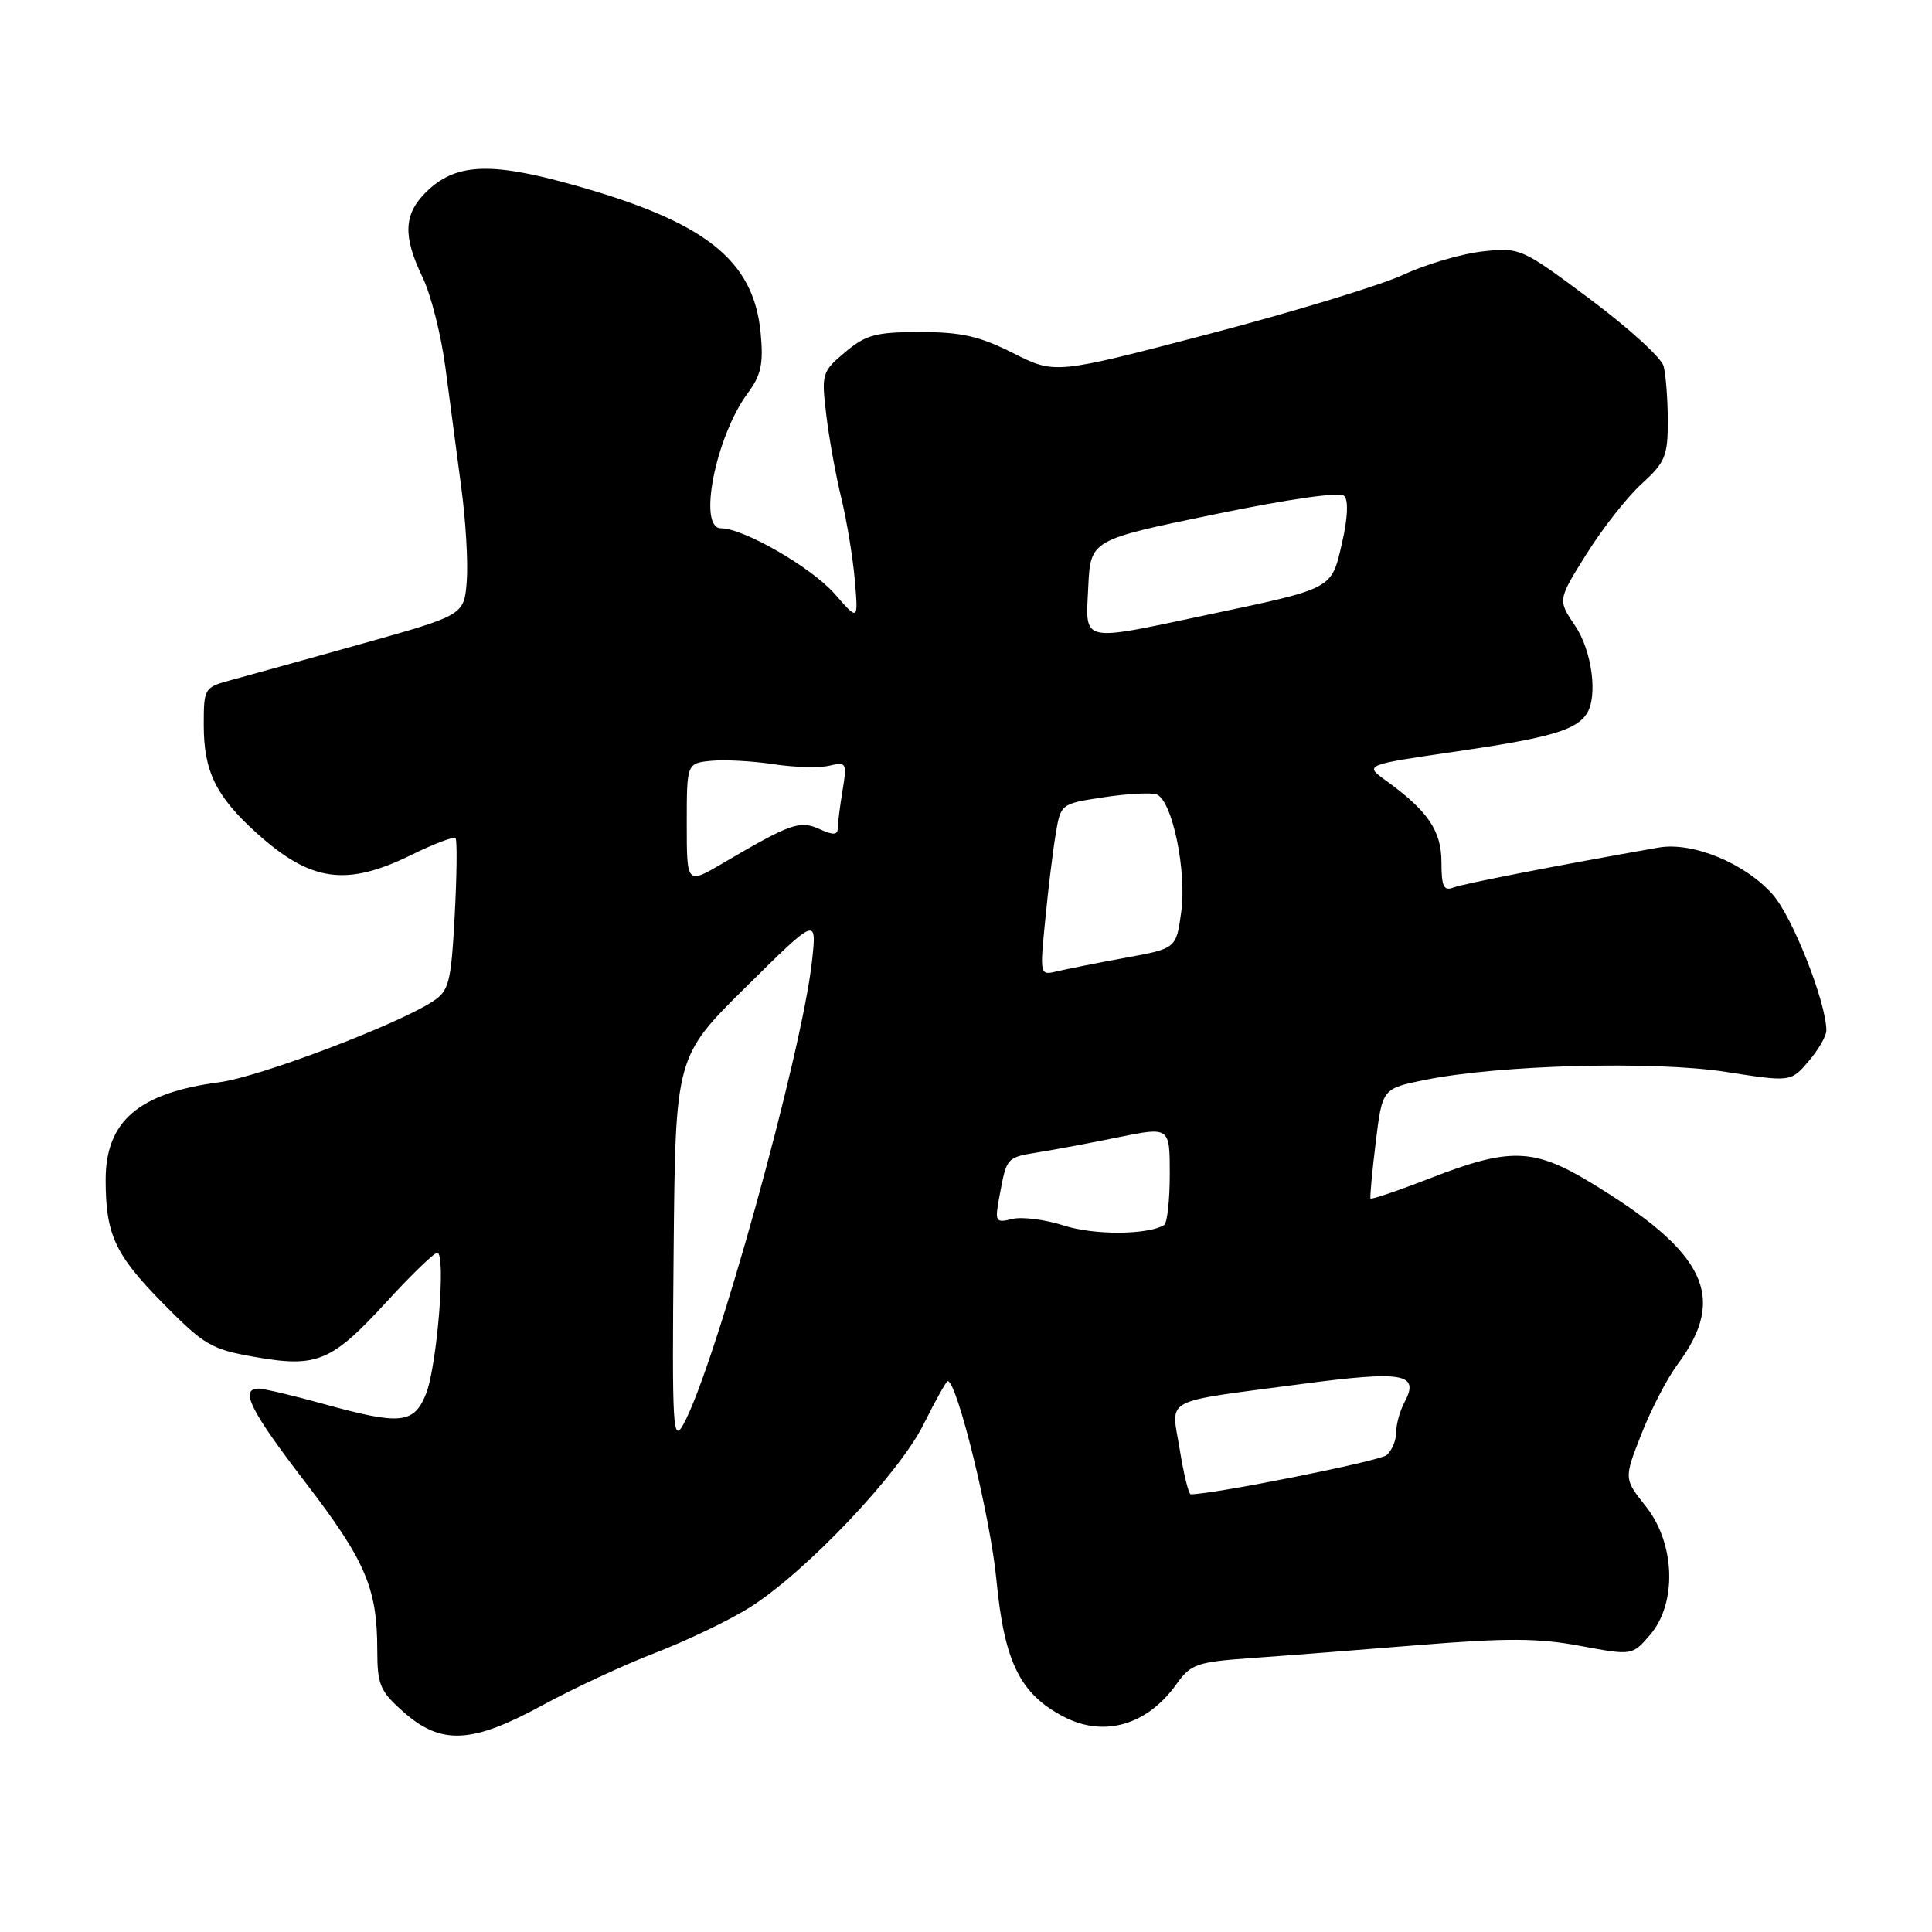 <?xml version="1.0" encoding="UTF-8" standalone="no"?>
<!DOCTYPE svg PUBLIC "-//W3C//DTD SVG 1.1//EN" "http://www.w3.org/Graphics/SVG/1.1/DTD/svg11.dtd" >
<svg xmlns="http://www.w3.org/2000/svg" xmlns:xlink="http://www.w3.org/1999/xlink" version="1.1" viewBox="0 0 256 256">
 <g >
 <path fill="currentColor"
d=" M 71.89 225.95 C 75.95 223.73 82.72 220.59 86.93 218.97 C 91.14 217.34 96.75 214.64 99.40 212.96 C 106.80 208.27 119.10 195.31 122.37 188.75 C 123.95 185.59 125.39 183.00 125.58 183.00 C 126.81 183.00 131.25 201.10 132.03 209.32 C 133.07 220.24 135.16 224.48 141.00 227.50 C 146.32 230.25 152.03 228.58 155.90 223.14 C 157.78 220.50 158.59 220.22 165.73 219.71 C 170.00 219.41 180.03 218.63 188.00 217.98 C 199.60 217.03 203.88 217.05 209.39 218.09 C 216.28 219.37 216.28 219.37 218.64 216.63 C 222.24 212.44 221.98 204.51 218.09 199.61 C 215.17 195.94 215.17 195.94 217.49 190.03 C 218.76 186.78 220.91 182.64 222.27 180.81 C 228.95 171.86 226.07 165.91 210.56 156.57 C 203.18 152.13 199.95 152.06 189.64 156.07 C 185.32 157.75 181.70 158.98 181.60 158.81 C 181.50 158.64 181.81 155.29 182.29 151.37 C 183.16 144.24 183.16 144.24 188.83 143.09 C 198.64 141.10 219.17 140.55 228.68 142.03 C 237.29 143.37 237.29 143.37 239.64 140.63 C 240.94 139.12 242.00 137.29 242.00 136.55 C 242.00 132.85 237.55 121.56 234.91 118.55 C 231.26 114.39 224.28 111.51 219.76 112.31 C 206.35 114.67 193.93 117.09 192.59 117.60 C 191.30 118.10 191.00 117.47 191.00 114.25 C 191.00 110.09 189.20 107.44 183.63 103.42 C 180.76 101.35 180.76 101.35 193.13 99.55 C 205.32 97.77 208.79 96.76 210.23 94.60 C 211.76 92.32 210.96 86.24 208.70 82.90 C 206.40 79.50 206.40 79.50 210.23 73.39 C 212.33 70.03 215.61 65.85 217.53 64.11 C 220.65 61.27 221.00 60.43 220.99 55.73 C 220.98 52.85 220.73 49.60 220.43 48.50 C 220.13 47.40 215.75 43.41 210.69 39.64 C 201.64 32.88 201.42 32.78 196.50 33.31 C 193.75 33.60 189.00 34.99 185.94 36.41 C 182.88 37.82 171.25 41.36 160.09 44.28 C 139.80 49.59 139.80 49.59 134.26 46.80 C 129.82 44.55 127.37 44.00 121.94 44.00 C 116.05 44.00 114.74 44.35 111.98 46.67 C 108.92 49.24 108.83 49.53 109.48 54.92 C 109.84 57.99 110.74 62.98 111.48 66.00 C 112.21 69.03 113.02 73.93 113.27 76.89 C 113.73 82.28 113.73 82.28 110.62 78.71 C 107.55 75.20 98.55 70.00 95.53 70.00 C 92.42 70.00 94.83 57.86 99.07 52.11 C 100.86 49.70 101.18 48.21 100.79 44.11 C 99.85 34.38 93.41 29.34 75.63 24.41 C 64.80 21.40 60.24 21.67 56.39 25.52 C 53.48 28.43 53.38 31.33 56.00 36.76 C 57.10 39.04 58.46 44.41 59.02 48.70 C 59.58 52.99 60.52 60.10 61.11 64.50 C 61.71 68.90 62.04 74.53 61.85 77.00 C 61.50 81.50 61.50 81.50 48.00 85.29 C 40.58 87.37 32.81 89.52 30.75 90.08 C 27.05 91.07 27.00 91.15 27.00 96.09 C 27.00 102.21 28.62 105.52 33.99 110.37 C 41.15 116.84 45.86 117.52 54.45 113.31 C 57.47 111.82 60.13 110.81 60.36 111.06 C 60.59 111.30 60.54 115.92 60.25 121.32 C 59.77 130.23 59.50 131.28 57.36 132.68 C 52.64 135.78 34.36 142.71 29.08 143.40 C 18.38 144.81 14.00 148.56 14.00 156.33 C 14.00 163.54 15.23 166.21 21.40 172.50 C 27.06 178.26 27.96 178.79 33.80 179.81 C 42.02 181.25 43.94 180.45 51.26 172.46 C 54.51 168.91 57.52 166.00 57.94 166.00 C 59.13 166.00 57.91 181.12 56.43 184.75 C 54.82 188.69 53.04 188.85 42.76 186.00 C 38.79 184.90 34.97 184.00 34.27 184.00 C 31.71 184.00 33.16 186.91 40.48 196.44 C 48.43 206.80 49.99 210.43 49.99 218.65 C 50.00 223.28 50.35 224.10 53.53 226.90 C 58.49 231.25 62.55 231.04 71.89 225.95 Z  M 156.32 192.06 C 155.19 185.06 153.64 185.90 172.31 183.41 C 186.02 181.59 188.16 181.97 186.09 185.83 C 185.49 186.95 185.00 188.74 185.00 189.81 C 185.00 190.88 184.42 192.23 183.72 192.82 C 182.76 193.61 160.81 198.00 157.78 198.00 C 157.50 198.00 156.85 195.33 156.32 192.06 Z  M 89.26 165.76 C 89.50 140.01 89.50 140.01 98.86 130.76 C 108.23 121.50 108.23 121.50 107.60 127.30 C 106.28 139.52 94.72 181.18 90.57 188.70 C 89.15 191.28 89.04 189.44 89.26 165.76 Z  M 141.00 162.40 C 138.53 161.60 135.43 161.20 134.13 161.52 C 131.87 162.07 131.79 161.93 132.47 158.31 C 133.41 153.32 133.36 153.36 137.73 152.66 C 139.80 152.33 144.54 151.44 148.25 150.68 C 155.00 149.31 155.00 149.31 155.00 155.60 C 155.00 159.05 154.66 162.08 154.25 162.33 C 152.03 163.64 144.98 163.68 141.00 162.40 Z  M 138.50 121.89 C 138.89 117.82 139.52 112.70 139.89 110.50 C 140.55 106.51 140.57 106.50 146.26 105.64 C 149.41 105.16 152.56 105.00 153.27 105.27 C 155.32 106.06 157.27 115.39 156.52 120.84 C 155.86 125.68 155.86 125.68 149.18 126.90 C 145.51 127.57 141.44 128.38 140.13 128.69 C 137.77 129.27 137.77 129.27 138.50 121.89 Z  M 91.00 109.16 C 91.00 101.13 91.00 101.13 94.25 100.81 C 96.04 100.64 99.75 100.84 102.50 101.26 C 105.25 101.68 108.58 101.77 109.89 101.46 C 112.16 100.92 112.25 101.08 111.65 104.70 C 111.30 106.79 111.02 109.05 111.01 109.73 C 111.00 110.66 110.42 110.69 108.59 109.86 C 105.98 108.67 104.78 109.09 95.75 114.40 C 91.00 117.19 91.00 117.19 91.00 109.16 Z  M 144.20 77.77 C 144.50 71.54 144.50 71.54 160.85 68.17 C 170.87 66.10 177.55 65.15 178.12 65.72 C 178.69 66.29 178.58 68.69 177.83 71.92 C 176.40 78.13 176.80 77.91 160.06 81.45 C 142.97 85.06 143.84 85.26 144.20 77.77 Z "/>
</g>
</svg>
